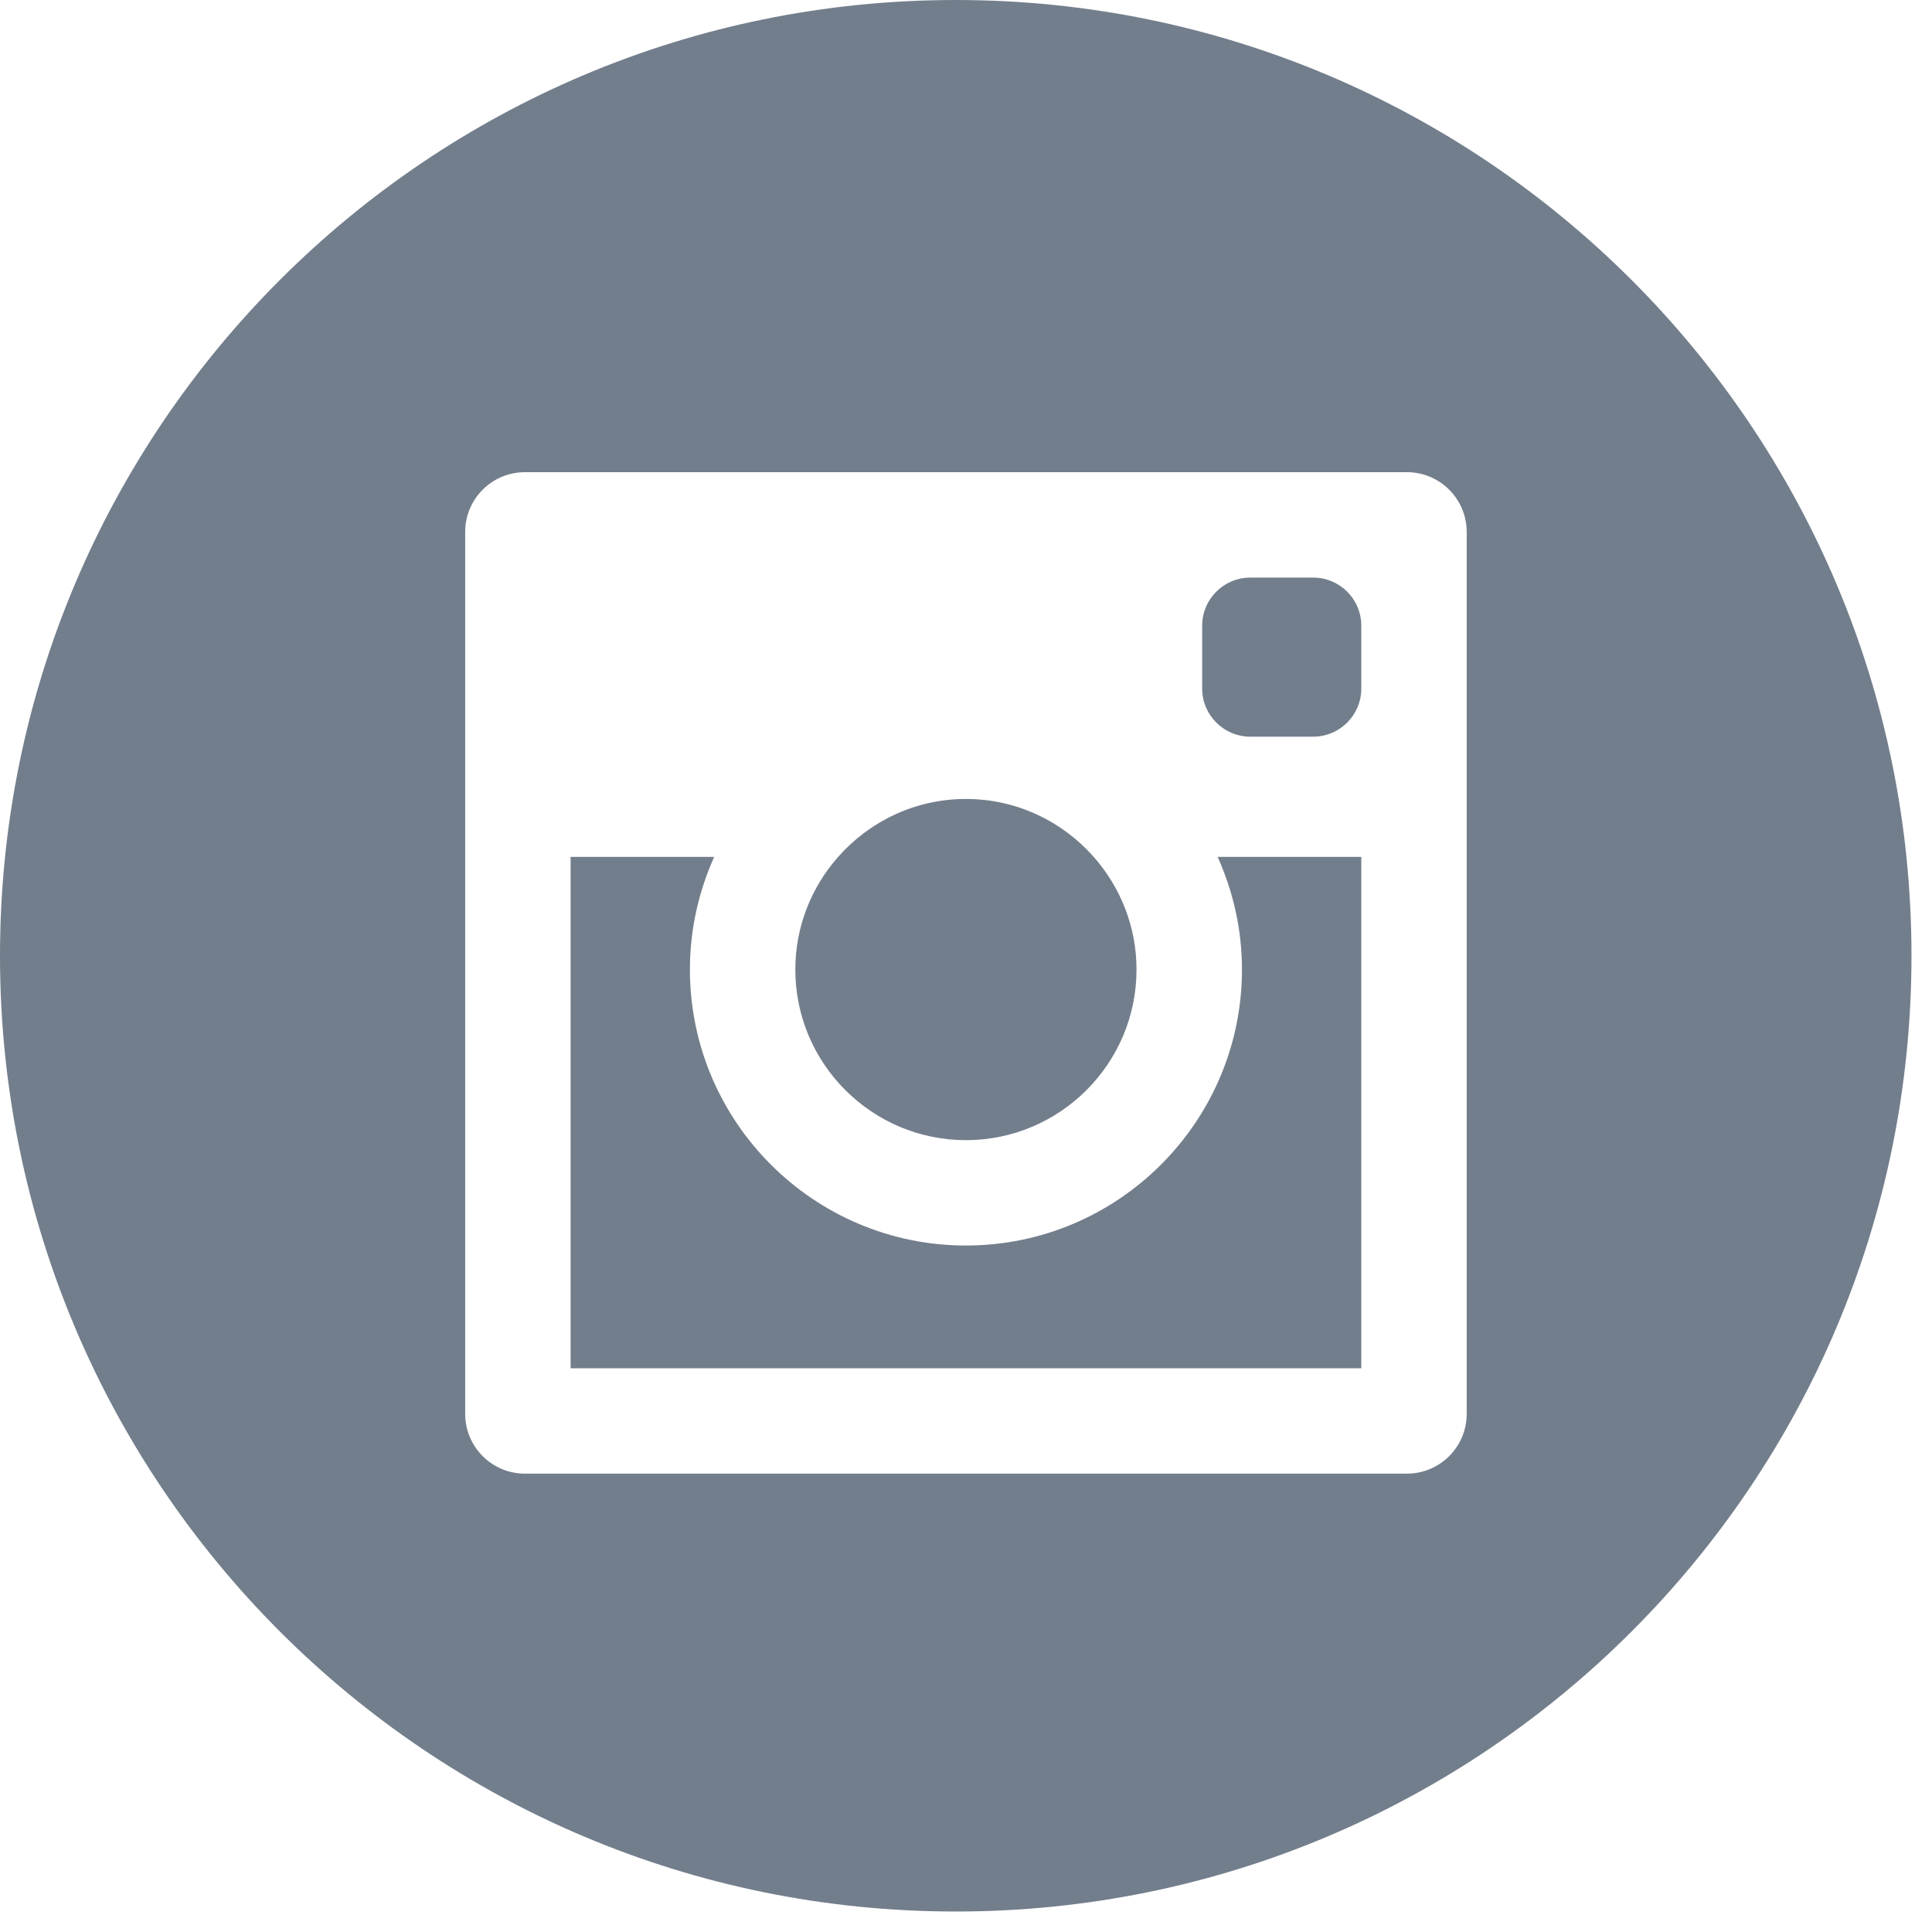 <svg width="50" height="50" viewBox="0 0 50 50" xmlns="http://www.w3.org/2000/svg"><path d="M24.734 49.47c13.66 0 24.735-11.075 24.735-24.736C49.47 11.074 38.394 0 24.733 0 11.074 0 0 11.074 0 24.734 0 38.394 11.074 49.47 24.734 49.47zM13.586 12.22c-.854 0-1.547.692-1.547 1.546V36.59c0 .855.692 1.548 1.546 1.548H36.41c.855 0 1.548-.693 1.548-1.547V13.767c0-.854-.693-1.547-1.547-1.547H13.587zm8.104 9.957c.81-.917 1.99-1.5 3.308-1.5 1.317 0 2.498.583 3.308 1.5.687.78 1.107 1.797 1.107 2.915 0 2.434-1.98 4.415-4.415 4.415-2.434 0-4.415-1.98-4.415-4.415 0-1.117.42-2.136 1.107-2.915zM35.23 35.41H14.767V22.176h3.716c-.4.892-.628 1.876-.628 2.915 0 3.94 3.205 7.143 7.143 7.143 3.94 0 7.144-3.204 7.144-7.143 0-1.04-.23-2.024-.63-2.915h3.718V35.41zm0-17.59c0 .687-.558 1.245-1.246 1.245h-1.626c-.688 0-1.246-.558-1.246-1.245v-1.628c0-.687.558-1.244 1.246-1.244h1.626c.688 0 1.246.557 1.246 1.244v1.628z" fill="#737E8C" fill-rule="evenodd"/></svg>